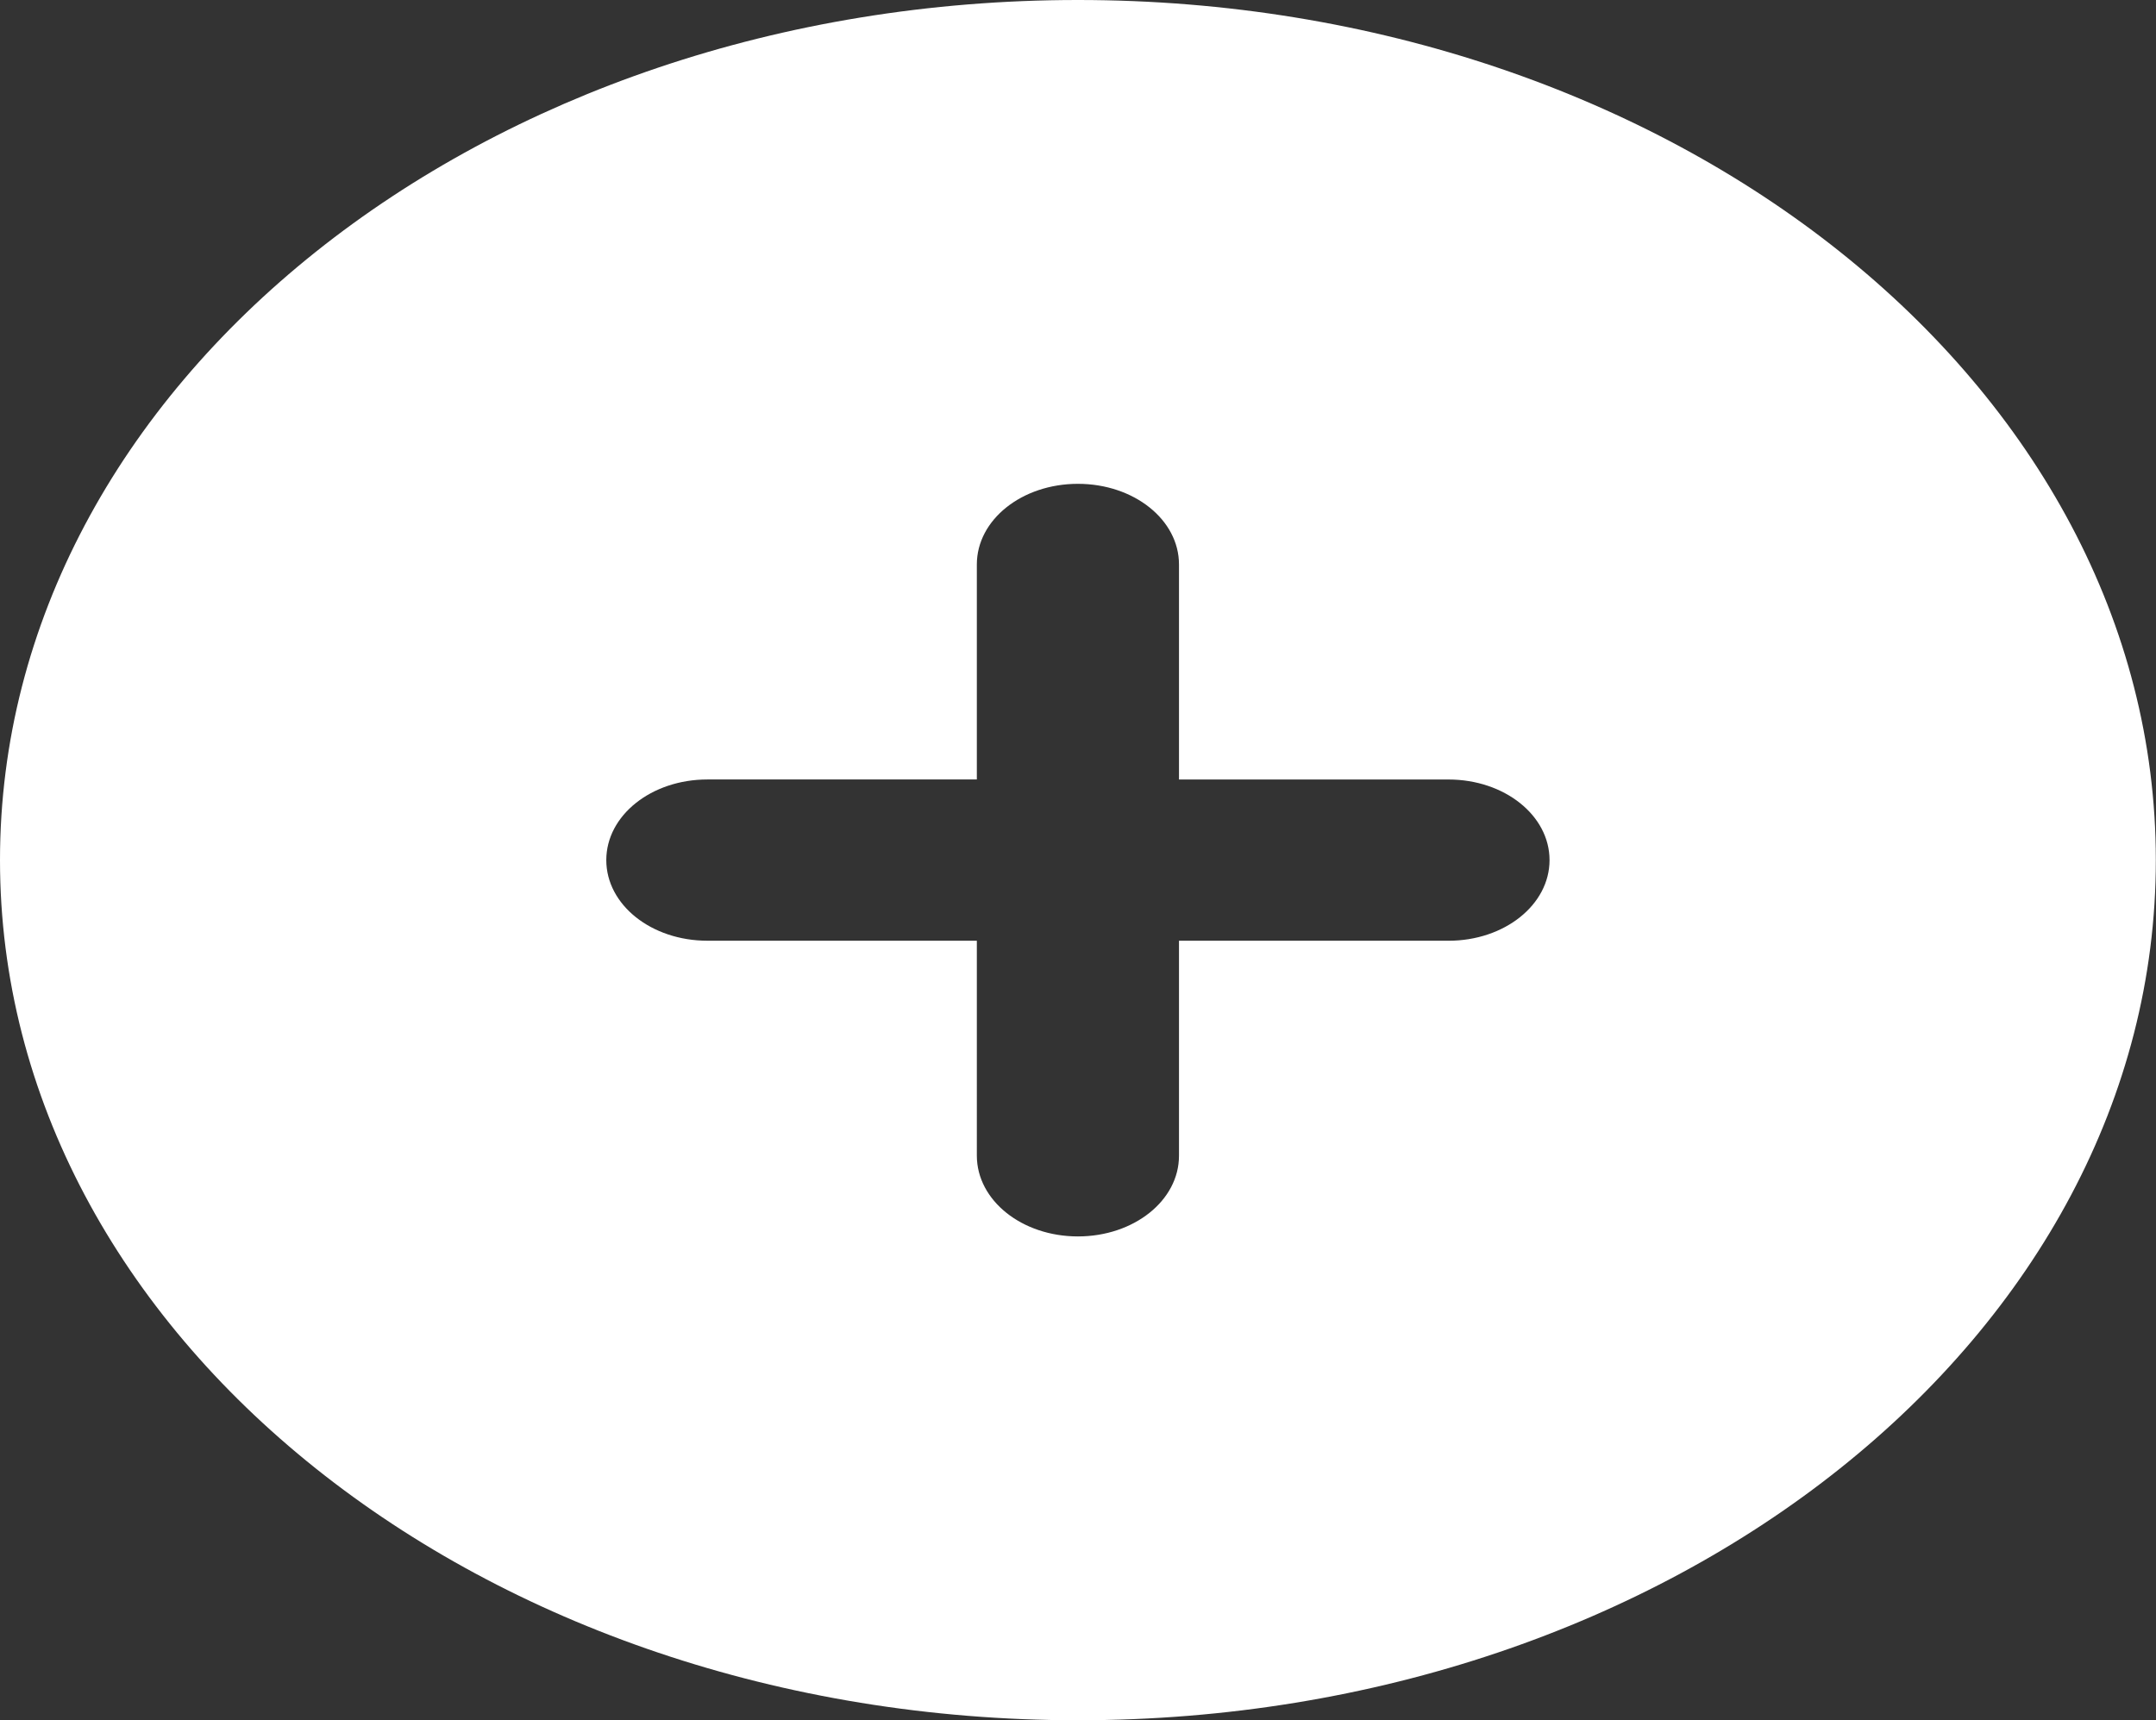 <svg xmlns="http://www.w3.org/2000/svg" width="64.805" height="51.721" viewBox="0 0 64.805 51.721">
  <rect x="0" y="0" width="64.805" height="51.721" fill="#333333" stroke="none"/>
  <path id="circle-plus-solid" d="M0,25.861C0,11.577,14.505,0,32.4,0s32.4,11.577,32.4,25.861S50.3,51.722,32.4,51.722,0,40.145,0,25.861ZM32.4,37.175c1.683,0,3.038-1.081,3.038-2.424V28.285h8.1c1.683,0,3.038-1.081,3.038-2.424s-1.354-2.424-3.038-2.424h-8.1V16.971c0-1.344-1.354-2.424-3.038-2.424s-3.038,1.081-3.038,2.424v6.465h-8.1c-1.683,0-3.038,1.081-3.038,2.424s1.354,2.424,3.038,2.424h8.1V34.75C29.365,36.094,30.719,37.175,32.4,37.175Z" fill="#fff"/>
</svg>

